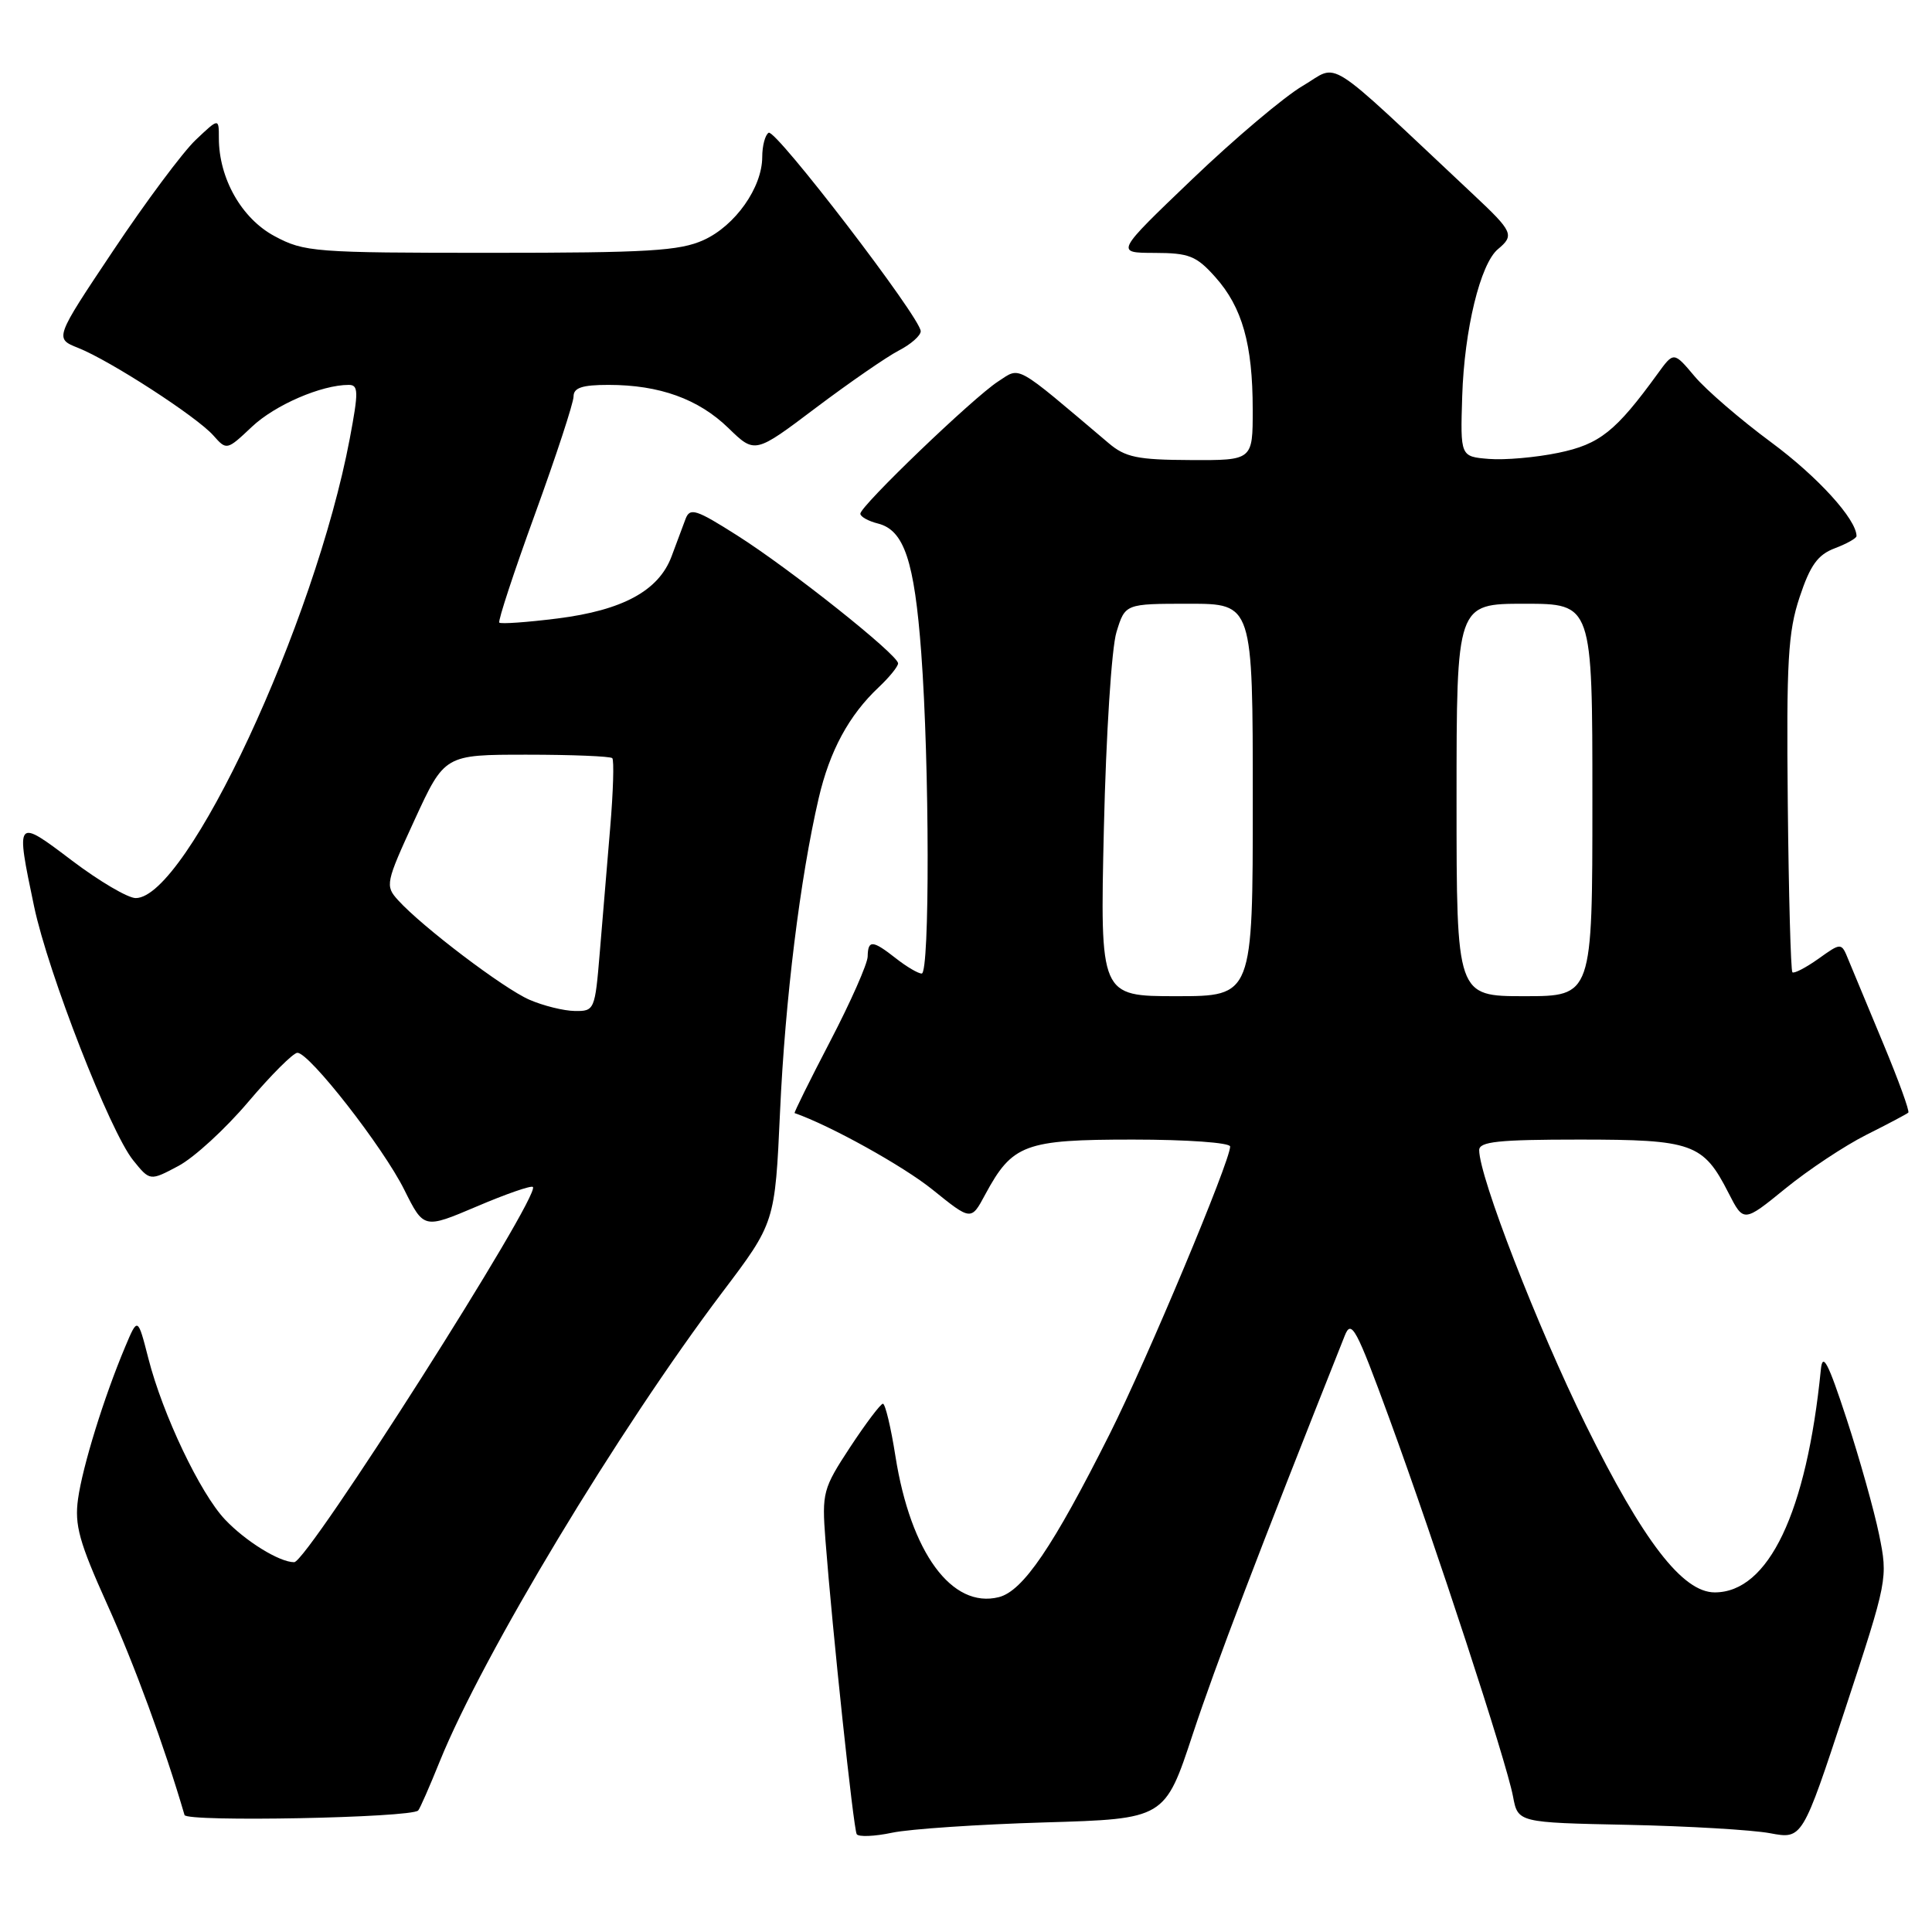 <?xml version="1.0" encoding="UTF-8" standalone="no"?>
<!DOCTYPE svg PUBLIC "-//W3C//DTD SVG 1.1//EN" "http://www.w3.org/Graphics/SVG/1.1/DTD/svg11.dtd" >
<svg xmlns="http://www.w3.org/2000/svg" xmlns:xlink="http://www.w3.org/1999/xlink" version="1.1" viewBox="0 0 256 256">
 <g >
 <path fill="currentColor"
d=" M 138.42 241.48 C 154.35 241.01 154.35 241.01 158.06 229.75 C 161.11 220.54 166.61 206.10 178.18 177.00 C 179.06 174.76 179.69 175.92 184.11 188.00 C 190.22 204.70 199.60 233.36 200.48 238.03 C 201.13 241.50 201.13 241.50 215.69 241.80 C 223.70 241.97 232.18 242.47 234.54 242.91 C 238.82 243.71 238.82 243.71 244.50 226.45 C 250.13 209.34 250.17 209.14 248.99 203.34 C 248.33 200.13 246.39 193.22 244.68 188.00 C 242.22 180.49 241.50 179.13 241.27 181.50 C 239.38 200.42 234.34 211.00 227.21 211.00 C 222.95 211.00 217.73 204.22 210.12 188.80 C 203.72 175.82 196.00 155.92 196.00 152.40 C 196.00 151.27 198.55 151.00 209.28 151.00 C 224.27 151.00 225.69 151.50 229.03 158.06 C 231.04 161.99 231.04 161.99 236.57 157.49 C 239.61 155.01 244.44 151.81 247.30 150.37 C 250.16 148.94 252.66 147.61 252.86 147.43 C 253.06 147.25 251.57 143.15 249.55 138.30 C 247.53 133.46 245.45 128.46 244.93 127.19 C 243.99 124.87 243.99 124.87 240.94 127.05 C 239.26 128.24 237.71 129.04 237.50 128.83 C 237.29 128.62 237.01 118.56 236.89 106.47 C 236.70 87.61 236.92 83.74 238.46 79.12 C 239.86 74.89 240.87 73.50 243.12 72.65 C 244.71 72.05 246.00 71.32 246.00 71.03 C 245.98 68.80 240.86 63.17 234.68 58.60 C 230.62 55.60 226.05 51.66 224.54 49.86 C 221.78 46.58 221.78 46.58 219.64 49.53 C 214.10 57.16 211.97 58.87 206.49 60.00 C 203.51 60.62 199.37 60.98 197.29 60.81 C 193.50 60.50 193.50 60.50 193.75 52.50 C 194.03 43.68 196.15 34.95 198.49 33.01 C 200.69 31.18 200.48 30.70 195.25 25.80 C 175.07 6.87 177.58 8.47 172.63 11.37 C 170.18 12.80 163.59 18.37 157.98 23.74 C 147.78 33.50 147.78 33.50 152.98 33.51 C 157.56 33.52 158.52 33.90 161.03 36.71 C 164.60 40.70 165.99 45.62 165.99 54.25 C 166.00 61.00 166.00 61.00 157.75 60.96 C 150.72 60.93 149.11 60.60 146.89 58.71 C 134.28 48.04 135.28 48.59 132.25 50.55 C 128.97 52.67 114.00 67.04 114.00 68.07 C 114.00 68.46 115.05 69.05 116.33 69.37 C 119.80 70.24 121.16 74.30 122.07 86.50 C 123.17 101.29 123.21 129.00 122.13 129.00 C 121.66 129.00 120.13 128.10 118.73 127.00 C 115.61 124.55 115.01 124.51 114.97 126.75 C 114.95 127.71 112.72 132.76 110.01 137.96 C 107.30 143.16 105.18 147.45 105.29 147.49 C 109.99 149.12 119.71 154.52 123.56 157.63 C 128.68 161.76 128.68 161.76 130.54 158.29 C 134.14 151.61 135.77 151.00 150.13 151.00 C 157.29 151.00 163.00 151.41 163.00 151.92 C 163.00 153.87 151.95 180.24 147.04 190.01 C 139.51 205.00 135.55 210.82 132.35 211.63 C 126.13 213.19 120.67 205.74 118.65 192.96 C 118.05 189.13 117.30 186.00 116.99 186.00 C 116.69 186.00 114.73 188.59 112.65 191.75 C 109.04 197.25 108.90 197.79 109.37 204.00 C 110.31 216.22 113.09 242.34 113.52 243.04 C 113.76 243.42 115.88 243.34 118.23 242.84 C 120.58 242.35 129.67 241.74 138.42 241.48 Z  M 55.41 239.90 C 55.63 239.68 56.92 236.74 58.28 233.37 C 64.00 219.25 81.92 189.50 95.70 171.25 C 102.69 162.01 102.69 162.01 103.36 147.30 C 104.03 132.47 106.02 116.35 108.48 105.77 C 109.94 99.48 112.50 94.76 116.44 91.06 C 117.85 89.73 119.00 88.31 119.00 87.90 C 119.00 86.77 104.67 75.37 97.65 70.93 C 92.23 67.49 91.42 67.23 90.84 68.76 C 90.48 69.72 89.64 71.96 88.98 73.74 C 87.28 78.27 82.52 80.86 73.88 81.95 C 69.84 82.46 66.37 82.70 66.16 82.50 C 65.96 82.29 68.09 75.81 70.90 68.09 C 73.70 60.38 76.00 53.37 76.00 52.53 C 76.00 51.38 77.14 51.00 80.63 51.00 C 87.38 51.00 92.55 52.86 96.53 56.73 C 100.03 60.13 100.03 60.13 108.10 54.04 C 112.54 50.70 117.49 47.28 119.09 46.45 C 120.69 45.63 122.00 44.47 122.00 43.89 C 122.00 42.13 102.76 17.03 101.85 17.59 C 101.38 17.88 101.00 19.33 101.00 20.81 C 100.99 24.85 97.42 29.91 93.23 31.81 C 90.05 33.25 85.86 33.50 65.00 33.50 C 41.65 33.50 40.31 33.40 36.38 31.29 C 32.02 28.96 29.00 23.64 29.00 18.29 C 29.00 15.63 29.00 15.63 25.91 18.56 C 24.21 20.18 19.31 26.75 15.02 33.18 C 7.22 44.85 7.22 44.85 10.36 46.10 C 14.61 47.79 26.08 55.22 28.27 57.70 C 30.03 59.69 30.06 59.68 33.38 56.55 C 36.44 53.66 42.59 51.00 46.21 51.00 C 47.51 51.00 47.52 51.90 46.34 58.15 C 41.72 82.60 24.75 119.00 17.98 119.00 C 16.95 119.00 13.16 116.77 9.55 114.04 C 2.08 108.38 2.06 108.40 4.52 120.12 C 6.38 128.93 14.58 149.96 17.65 153.75 C 19.87 156.50 19.87 156.50 23.63 154.50 C 25.71 153.40 29.88 149.57 32.90 146.00 C 35.93 142.43 38.86 139.50 39.41 139.50 C 41.00 139.50 50.77 152.01 53.58 157.67 C 56.16 162.84 56.16 162.84 63.18 159.86 C 67.04 158.21 70.39 157.05 70.61 157.28 C 71.69 158.35 40.74 207.00 38.98 207.00 C 37.03 207.00 32.55 204.24 29.81 201.34 C 26.53 197.87 21.56 187.44 19.66 180.00 C 18.25 174.50 18.25 174.50 16.57 178.50 C 13.77 185.16 10.95 194.26 10.34 198.62 C 9.86 202.07 10.49 204.34 14.22 212.62 C 17.80 220.54 21.79 231.41 24.45 240.50 C 24.73 241.45 54.48 240.87 55.41 239.90 Z  M 146.27 109.75 C 146.56 97.32 147.29 85.84 147.94 83.75 C 149.09 80.00 149.09 80.00 157.55 80.00 C 166.00 80.00 166.00 80.00 166.00 106.00 C 166.00 132.00 166.00 132.00 155.88 132.00 C 145.76 132.00 145.76 132.00 146.27 109.75 Z  M 193.00 106.00 C 193.00 80.00 193.00 80.00 202.00 80.00 C 211.00 80.00 211.00 80.00 211.00 106.00 C 211.00 132.00 211.00 132.00 202.00 132.00 C 193.00 132.00 193.00 132.00 193.00 106.00 Z  M 70.15 132.47 C 66.72 130.98 55.91 122.78 52.73 119.26 C 51.02 117.37 51.10 116.98 54.93 108.65 C 58.91 100.00 58.91 100.00 69.79 100.00 C 75.77 100.00 80.88 100.21 81.13 100.46 C 81.38 100.72 81.26 104.88 80.85 109.71 C 80.44 114.55 79.82 121.99 79.47 126.25 C 78.84 133.83 78.77 134.00 76.16 133.96 C 74.70 133.94 71.99 133.27 70.15 132.47 Z "/>
</g>
</svg>